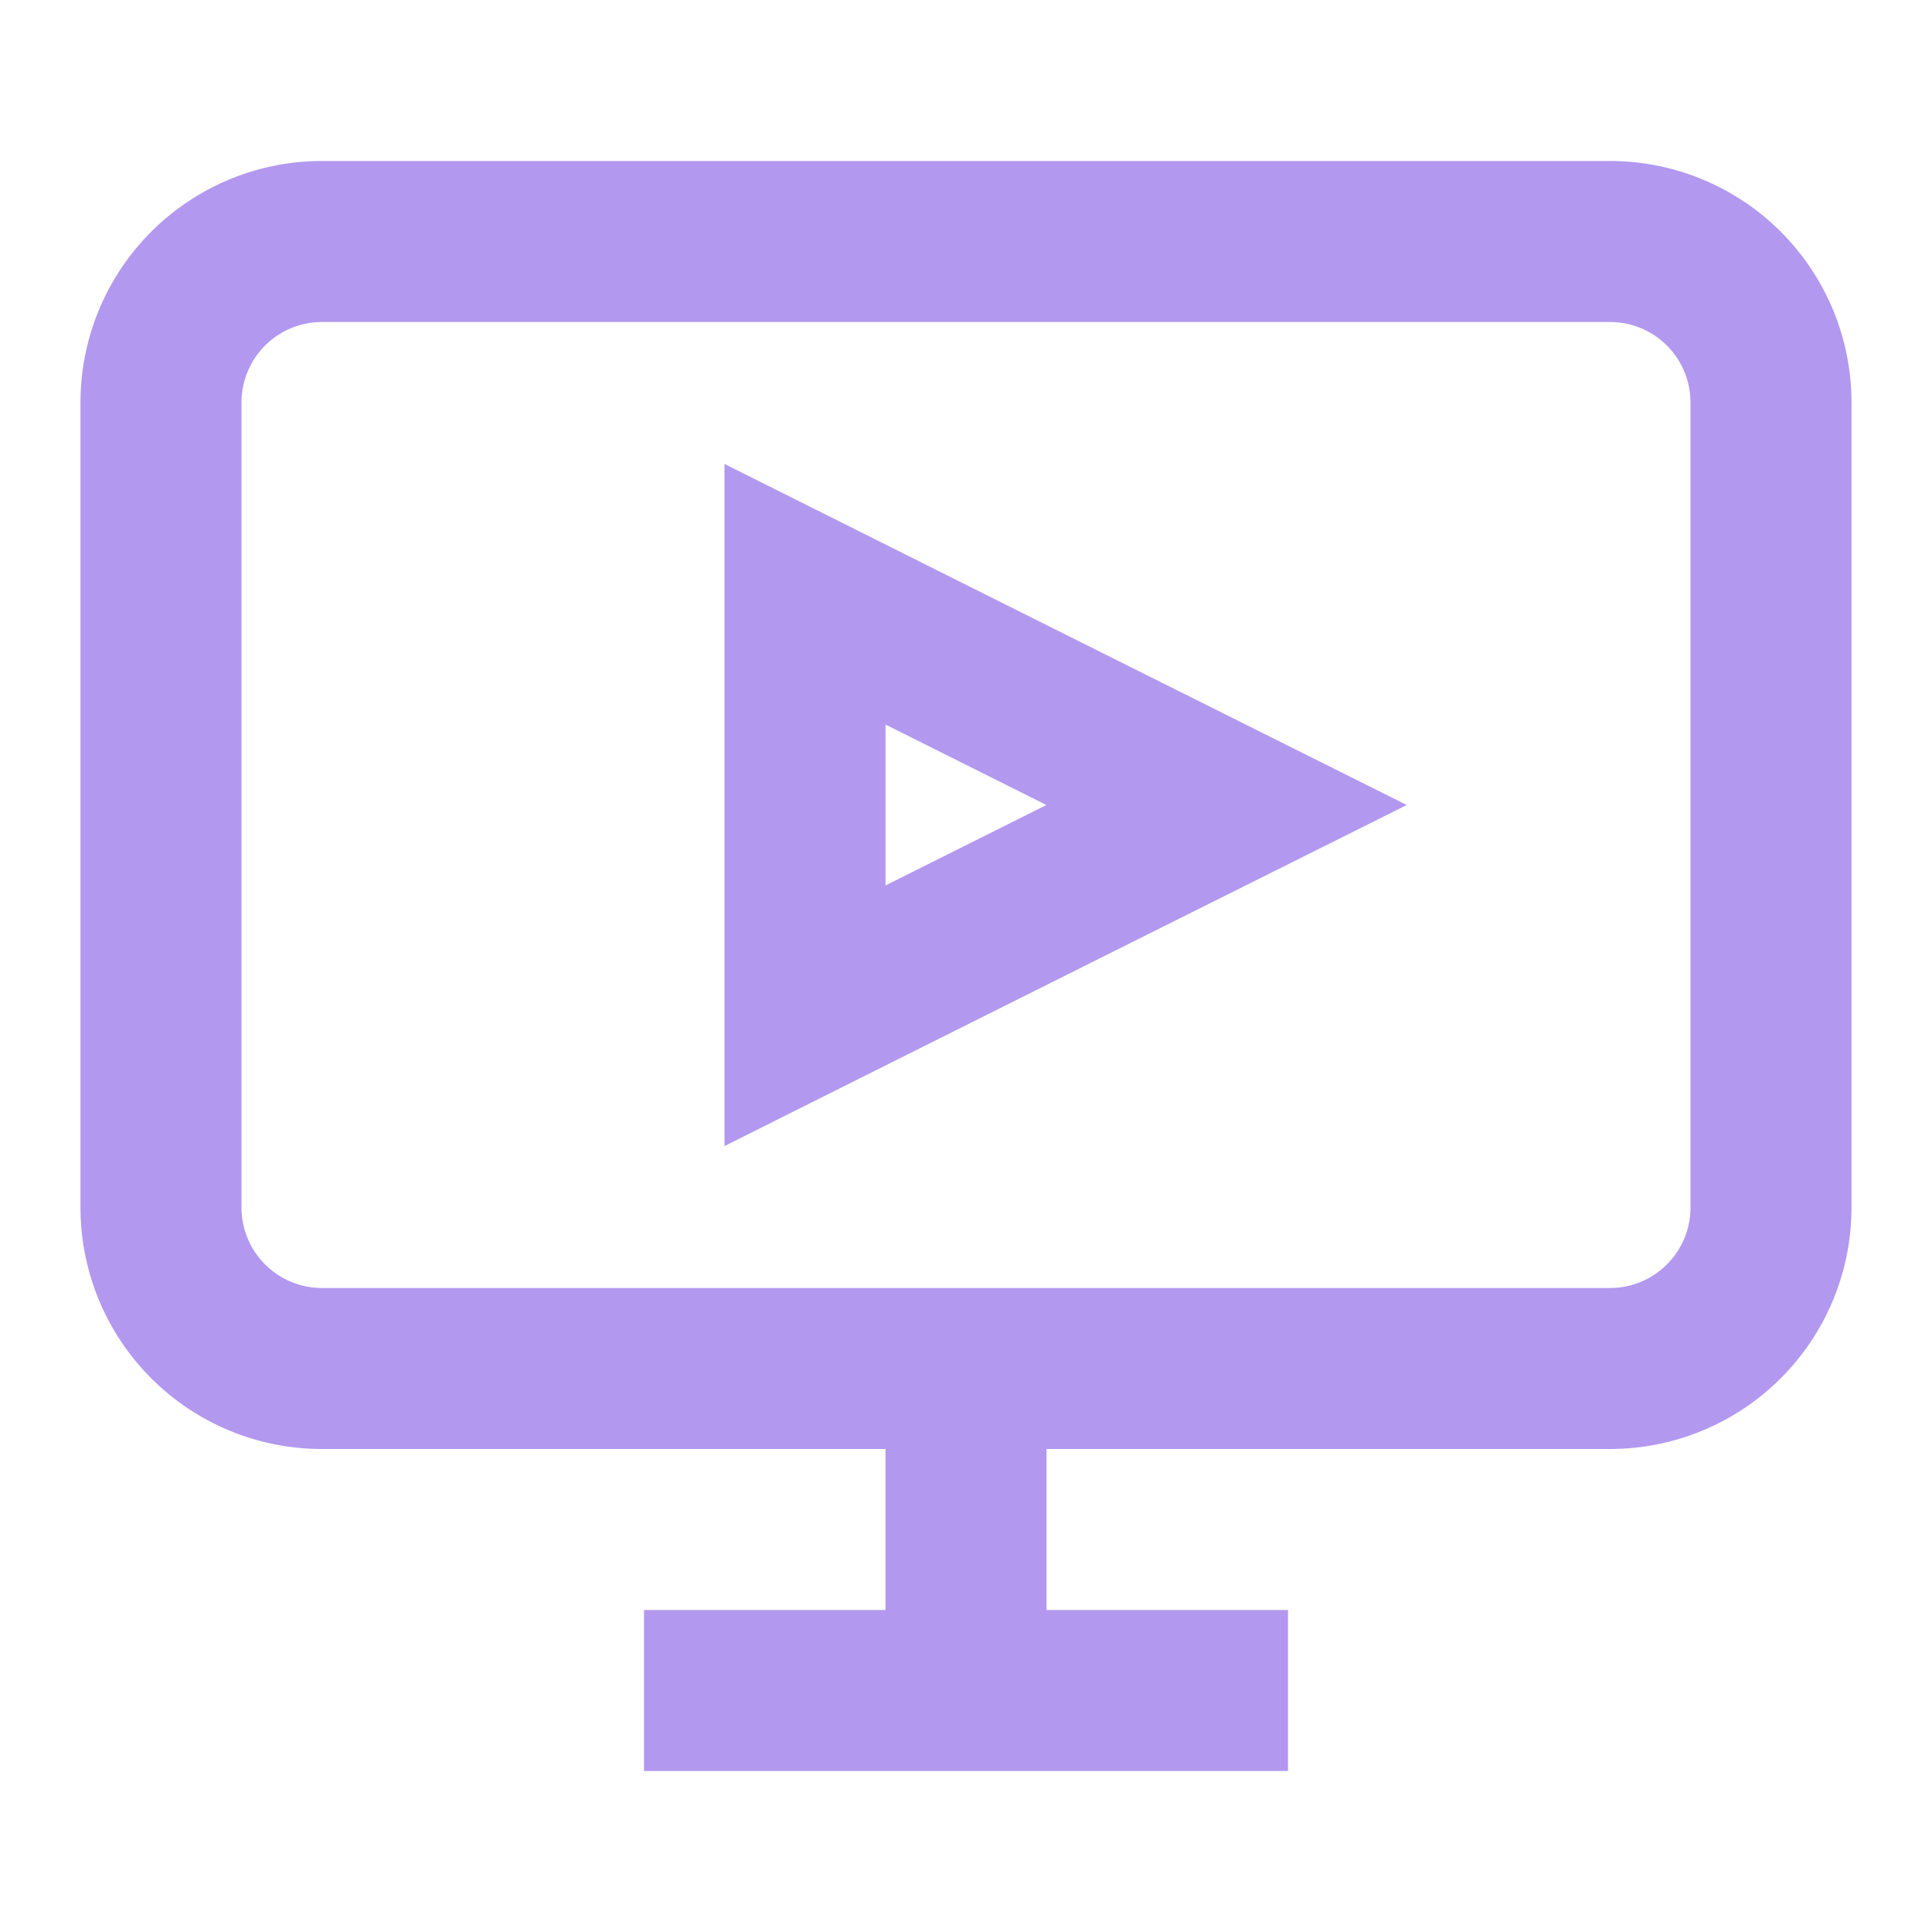 <svg width="24" height="24" viewBox="0 0 24 24" fill="none" xmlns="http://www.w3.org/2000/svg"><path d="M11 17H4a2 2 0 0 1-2-2V5a2 2 0 0 1 2-2h16a2 2 0 0 1 2 2v10a2 2 0 0 1-2 2h-7M12 16v5m0 0h4m-4 0H8" stroke="#B298EE" stroke-width="2"/><path d="M13.447 10.894l1.79-.894-1.79-.894-2-1L10 7.382V12.618l1.447-.724 2-1z" stroke="#B298EE" stroke-width="2"/></svg>
